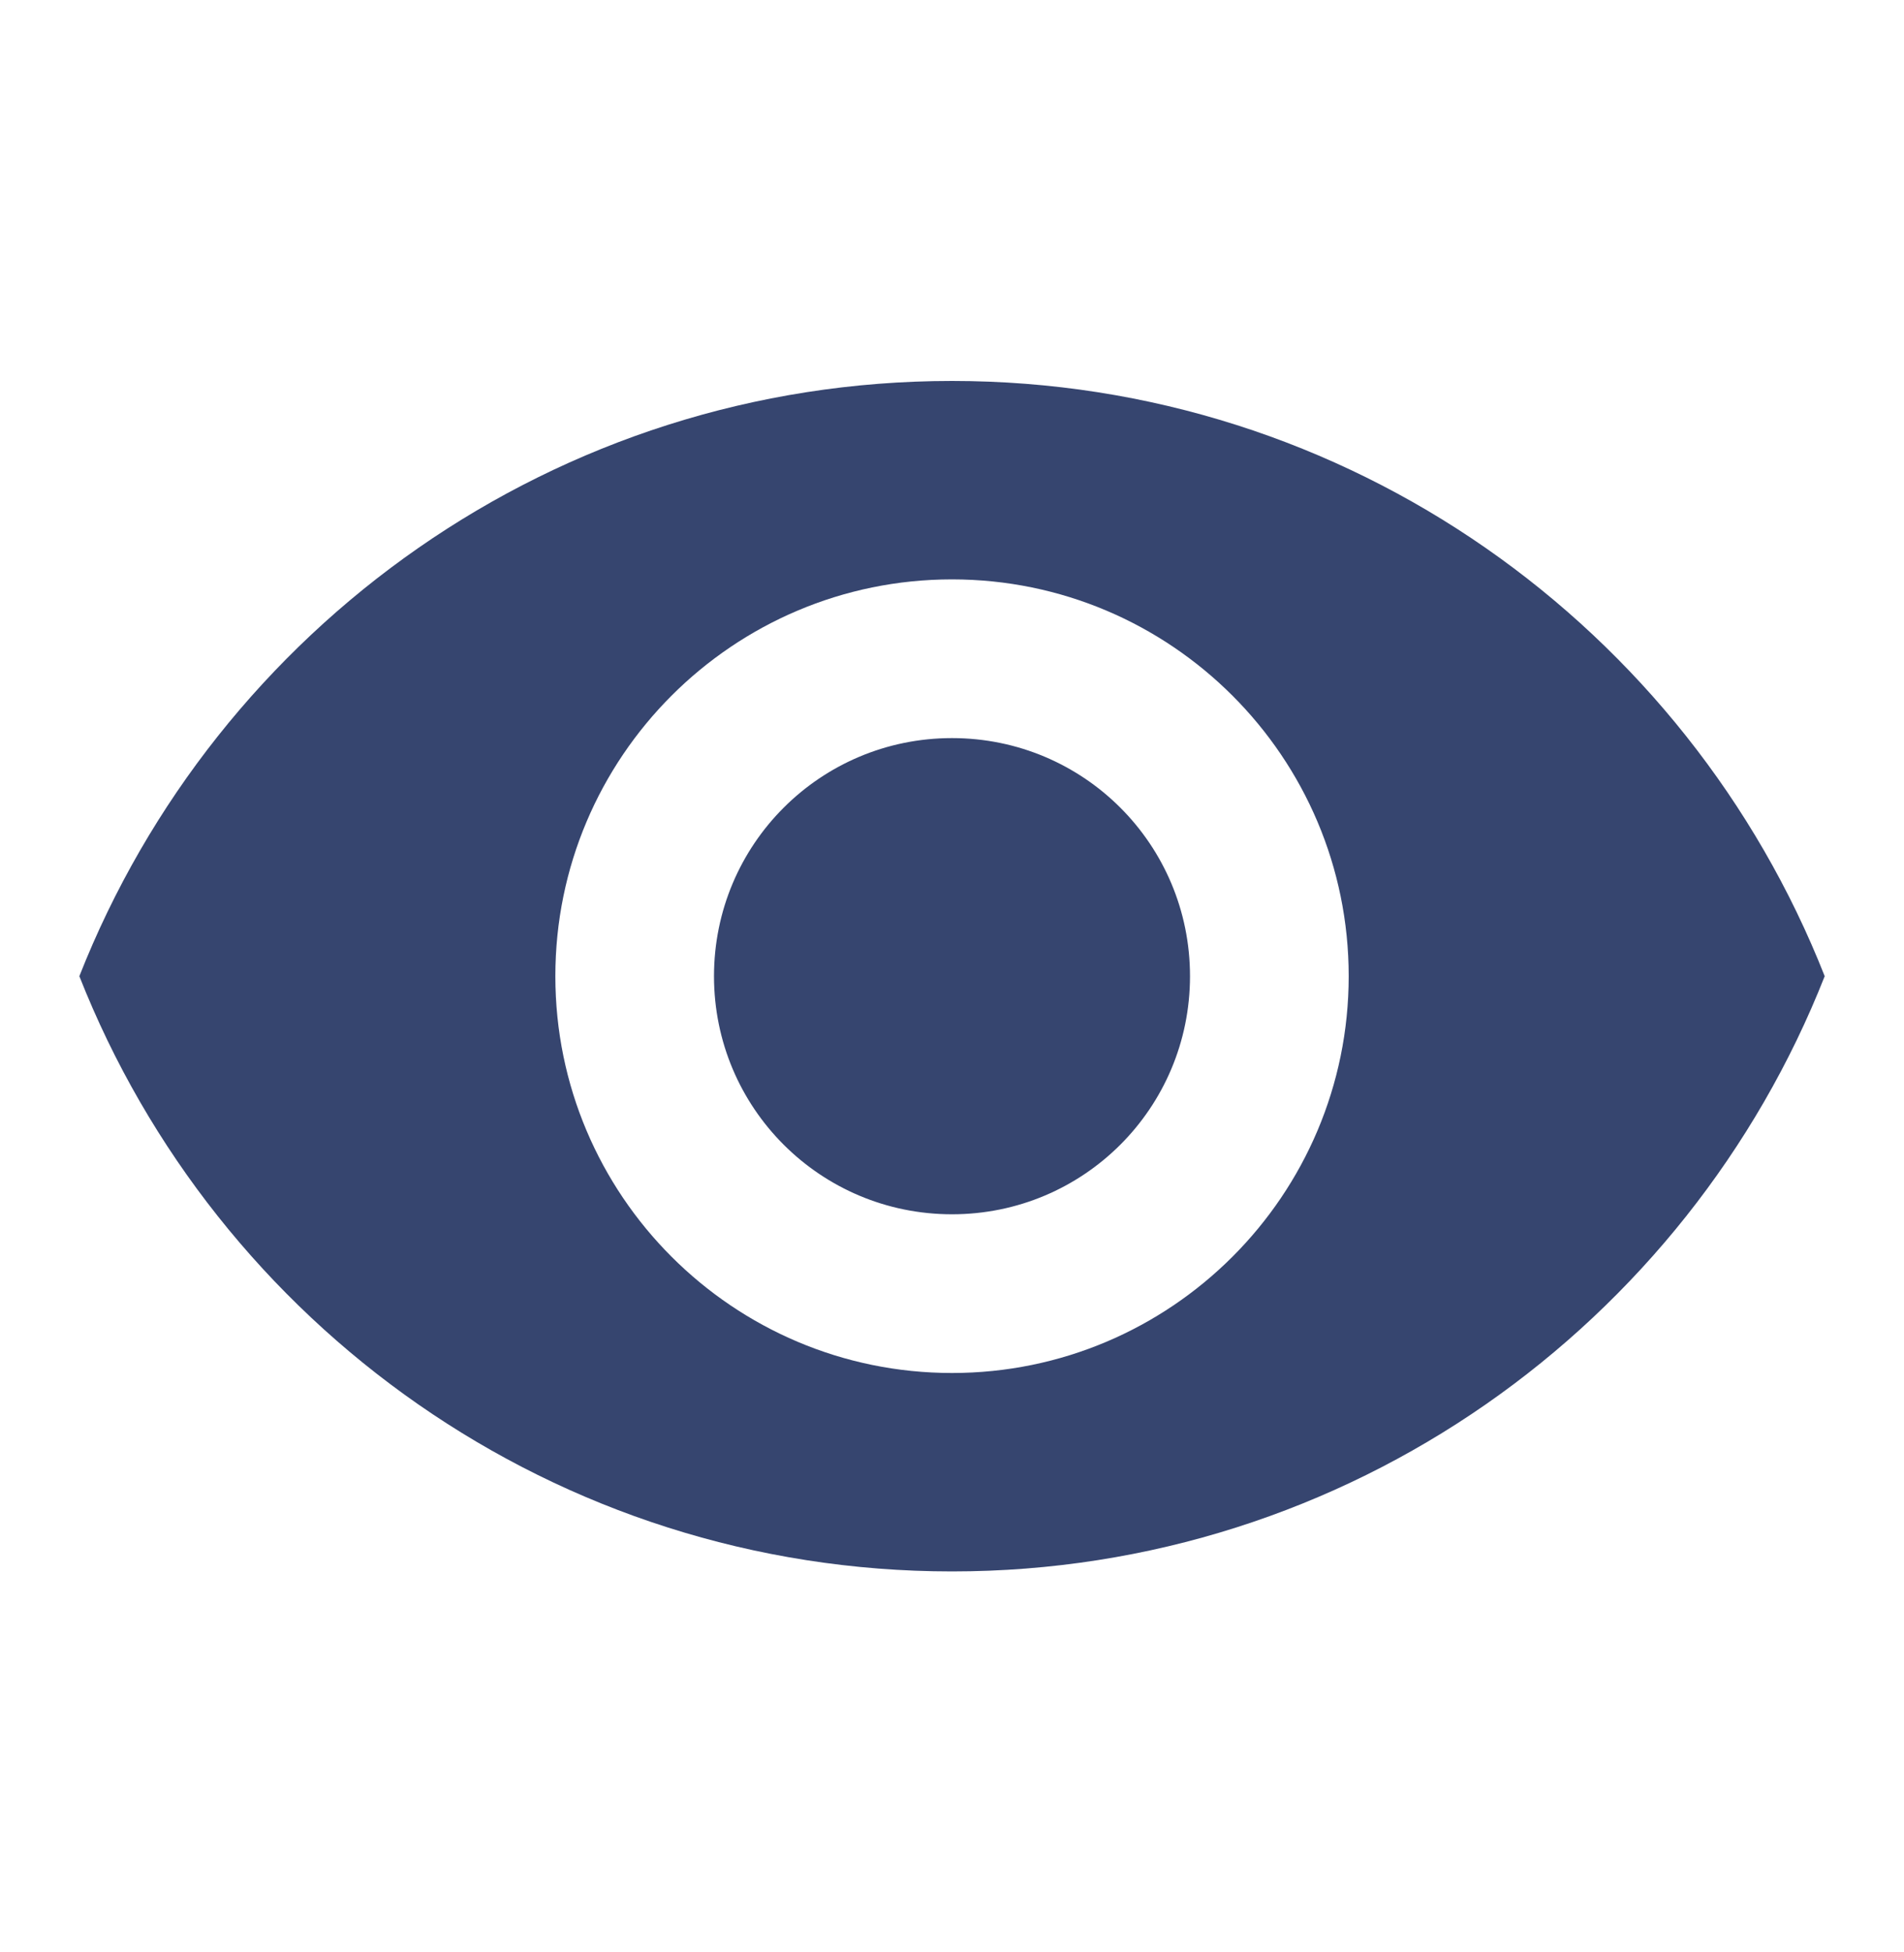 <svg width="40" height="41" viewBox="0 0 40 41" fill="none" xmlns="http://www.w3.org/2000/svg">
<path d="M20 8C11.667 8 4.55 13.183 1.667 20.5C4.55 27.817 11.667 33 20 33C28.334 33 35.45 27.817 38.334 20.5C35.45 13.183 28.334 8 20 8ZM20 28.833C15.4 28.833 11.667 25.1 11.667 20.5C11.667 15.9 15.4 12.167 20 12.167C24.6 12.167 28.334 15.9 28.334 20.5C28.334 25.1 24.6 28.833 20 28.833ZM20 15.5C17.234 15.5 15 17.733 15 20.5C15 23.267 17.234 25.5 20 25.5C22.767 25.5 25 23.267 25 20.5C25 17.733 22.767 15.5 20 15.5Z" fill="#36456F"/>
</svg>
